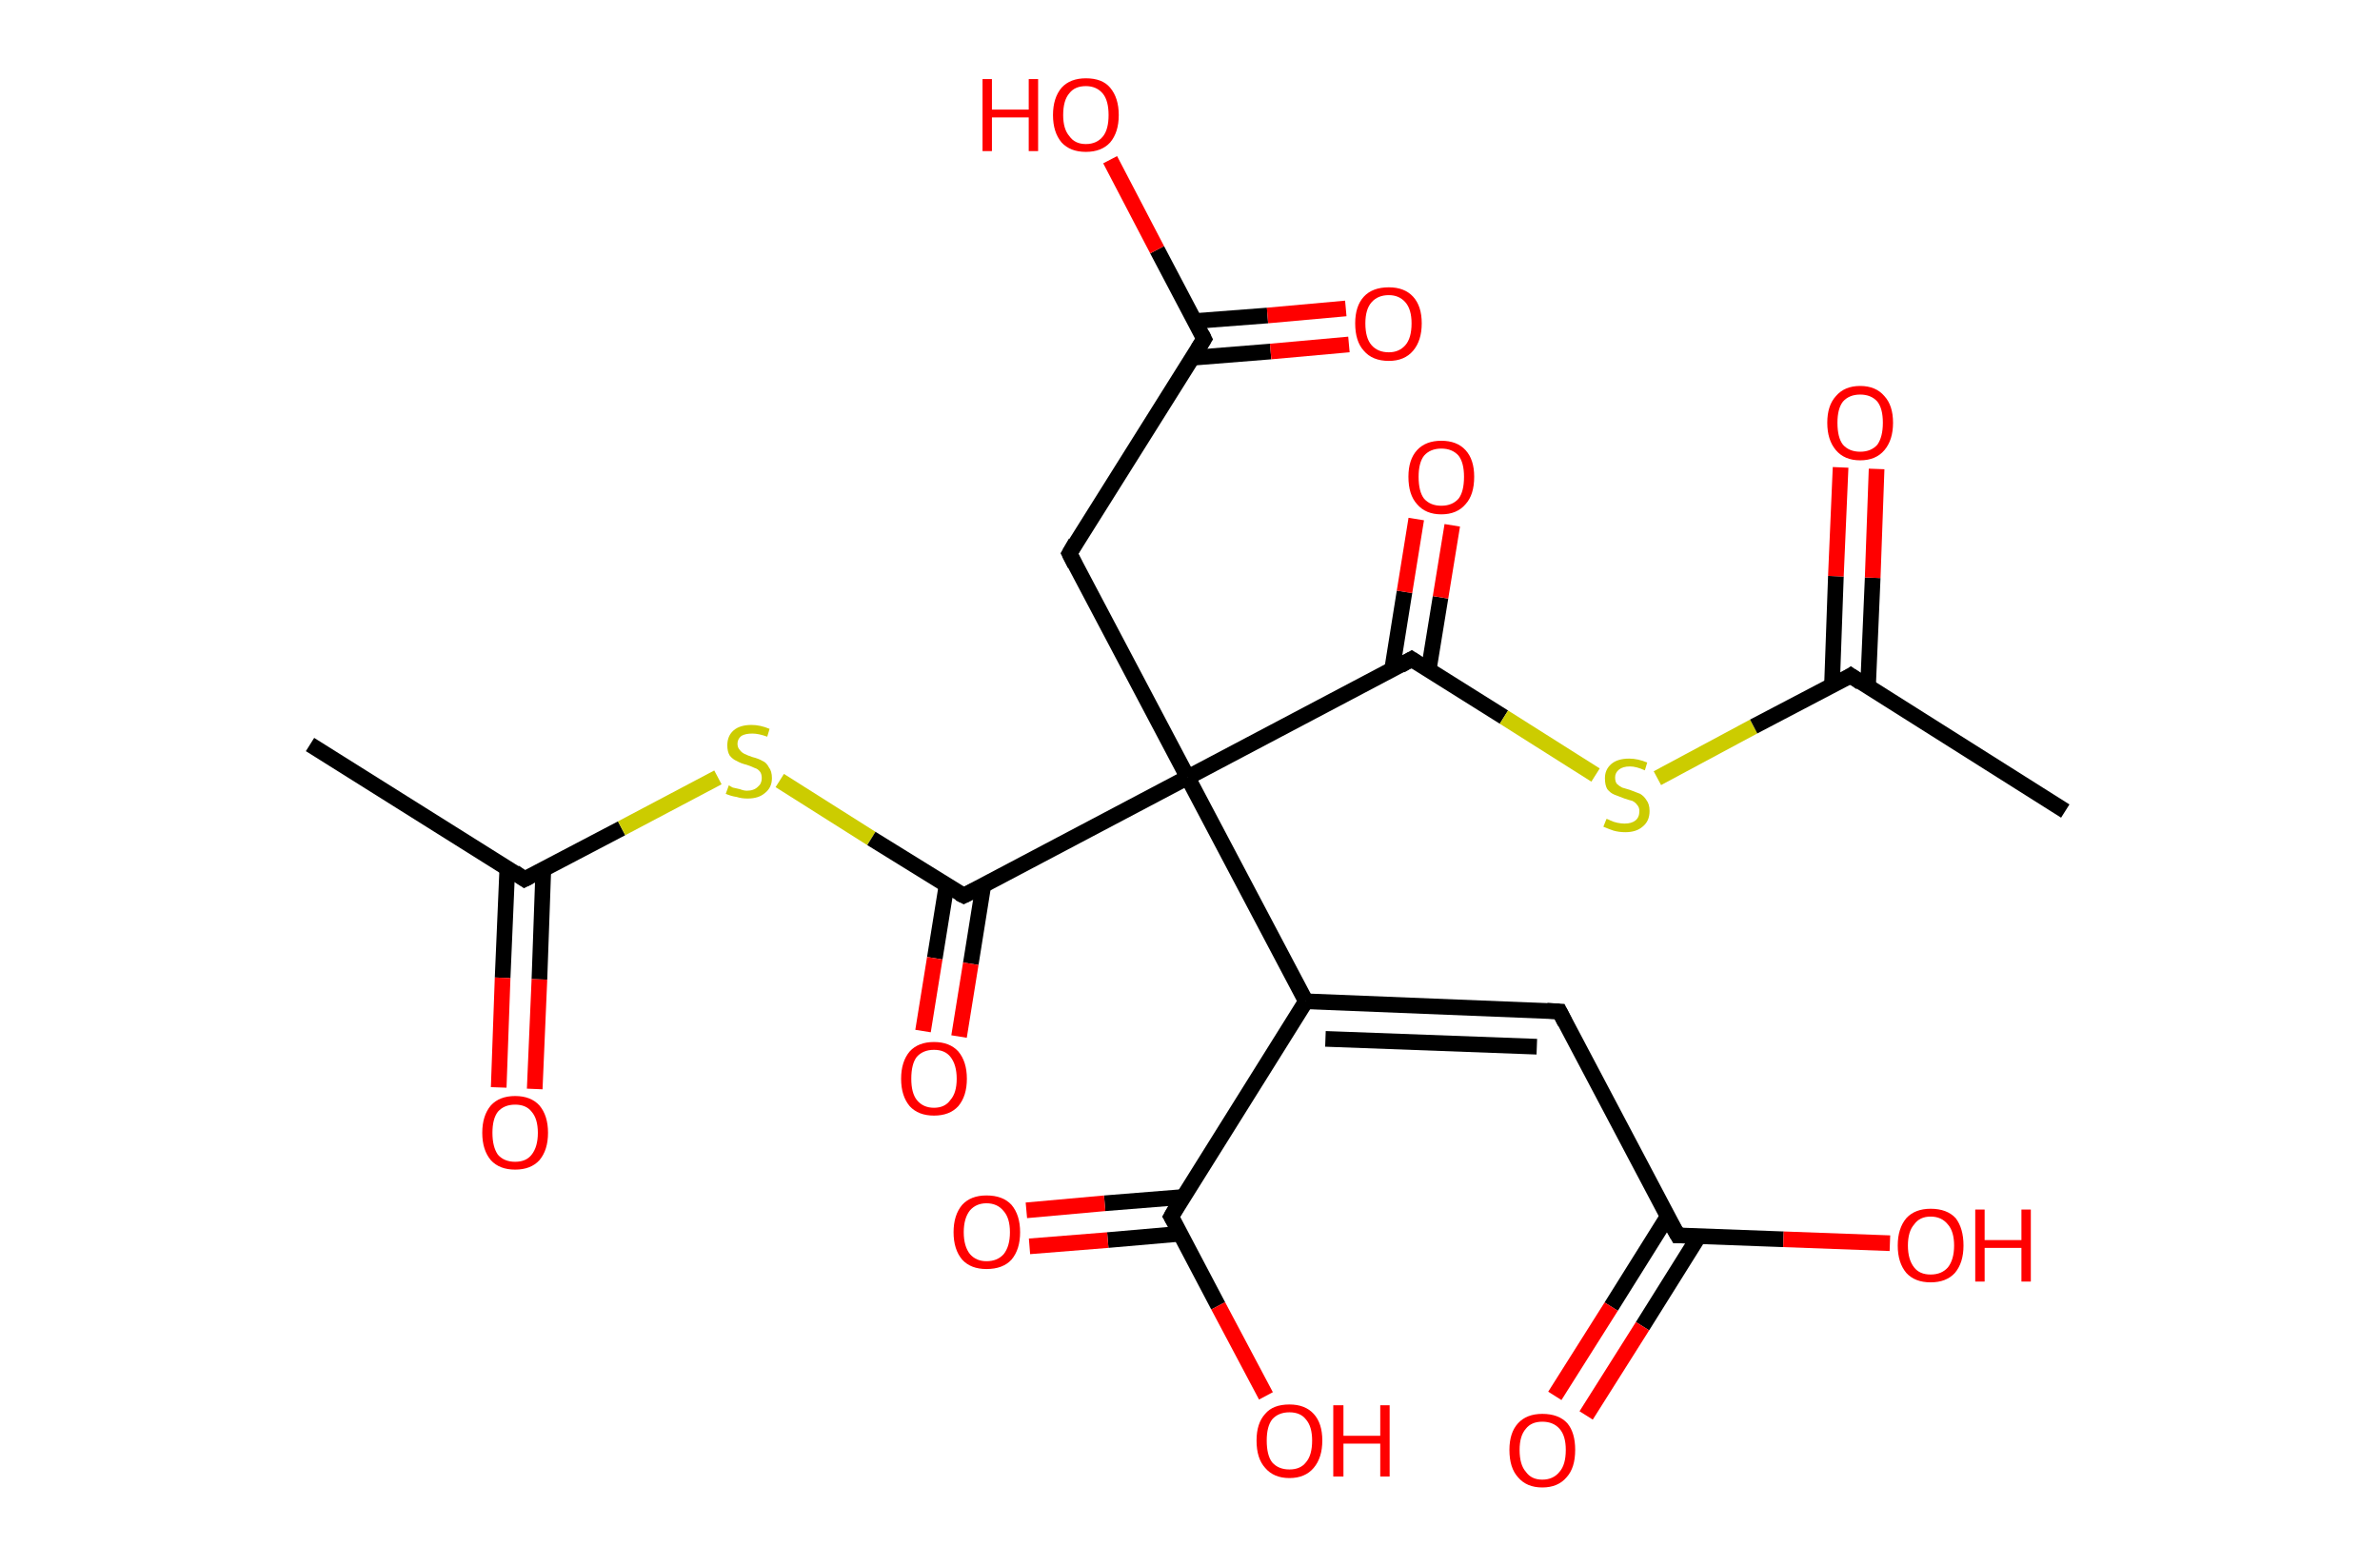 <?xml version='1.0' encoding='ASCII' standalone='yes'?>
<svg xmlns="http://www.w3.org/2000/svg" xmlns:rdkit="http://www.rdkit.org/xml" xmlns:xlink="http://www.w3.org/1999/xlink" version="1.1" baseProfile="full" xml:space="preserve" width="304px" height="200px" viewBox="0 0 304 200">
<!-- END OF HEADER -->
<rect style="opacity:1.0;fill:#FFFFFF;stroke:none" width="304.0" height="200.0" x="0.0" y="0.0"> </rect>
<path class="bond-0 atom-0 atom-1" d="M 39.6,95.1 L 67.0,112.3" style="fill:none;fill-rule:evenodd;stroke:#000000;stroke-width:2.0px;stroke-linecap:butt;stroke-linejoin:miter;stroke-opacity:1"/>
<path class="bond-1 atom-1 atom-2" d="M 64.8,110.9 L 64.2,124.9" style="fill:none;fill-rule:evenodd;stroke:#000000;stroke-width:2.0px;stroke-linecap:butt;stroke-linejoin:miter;stroke-opacity:1"/>
<path class="bond-1 atom-1 atom-2" d="M 64.2,124.9 L 63.7,138.9" style="fill:none;fill-rule:evenodd;stroke:#FF0000;stroke-width:2.0px;stroke-linecap:butt;stroke-linejoin:miter;stroke-opacity:1"/>
<path class="bond-1 atom-1 atom-2" d="M 69.4,111.0 L 68.9,125.1" style="fill:none;fill-rule:evenodd;stroke:#000000;stroke-width:2.0px;stroke-linecap:butt;stroke-linejoin:miter;stroke-opacity:1"/>
<path class="bond-1 atom-1 atom-2" d="M 68.9,125.1 L 68.3,139.1" style="fill:none;fill-rule:evenodd;stroke:#FF0000;stroke-width:2.0px;stroke-linecap:butt;stroke-linejoin:miter;stroke-opacity:1"/>
<path class="bond-2 atom-1 atom-3" d="M 67.0,112.3 L 79.4,105.8" style="fill:none;fill-rule:evenodd;stroke:#000000;stroke-width:2.0px;stroke-linecap:butt;stroke-linejoin:miter;stroke-opacity:1"/>
<path class="bond-2 atom-1 atom-3" d="M 79.4,105.8 L 91.7,99.3" style="fill:none;fill-rule:evenodd;stroke:#CCCC00;stroke-width:2.0px;stroke-linecap:butt;stroke-linejoin:miter;stroke-opacity:1"/>
<path class="bond-3 atom-3 atom-4" d="M 99.6,99.7 L 111.3,107.1" style="fill:none;fill-rule:evenodd;stroke:#CCCC00;stroke-width:2.0px;stroke-linecap:butt;stroke-linejoin:miter;stroke-opacity:1"/>
<path class="bond-3 atom-3 atom-4" d="M 111.3,107.1 L 123.1,114.4" style="fill:none;fill-rule:evenodd;stroke:#000000;stroke-width:2.0px;stroke-linecap:butt;stroke-linejoin:miter;stroke-opacity:1"/>
<path class="bond-4 atom-4 atom-5" d="M 120.9,113.1 L 119.4,122.4" style="fill:none;fill-rule:evenodd;stroke:#000000;stroke-width:2.0px;stroke-linecap:butt;stroke-linejoin:miter;stroke-opacity:1"/>
<path class="bond-4 atom-4 atom-5" d="M 119.4,122.4 L 117.9,131.7" style="fill:none;fill-rule:evenodd;stroke:#FF0000;stroke-width:2.0px;stroke-linecap:butt;stroke-linejoin:miter;stroke-opacity:1"/>
<path class="bond-4 atom-4 atom-5" d="M 125.6,113.1 L 124.0,123.1" style="fill:none;fill-rule:evenodd;stroke:#000000;stroke-width:2.0px;stroke-linecap:butt;stroke-linejoin:miter;stroke-opacity:1"/>
<path class="bond-4 atom-4 atom-5" d="M 124.0,123.1 L 122.5,132.4" style="fill:none;fill-rule:evenodd;stroke:#FF0000;stroke-width:2.0px;stroke-linecap:butt;stroke-linejoin:miter;stroke-opacity:1"/>
<path class="bond-5 atom-4 atom-6" d="M 123.1,114.4 L 151.7,99.3" style="fill:none;fill-rule:evenodd;stroke:#000000;stroke-width:2.0px;stroke-linecap:butt;stroke-linejoin:miter;stroke-opacity:1"/>
<path class="bond-6 atom-6 atom-7" d="M 151.7,99.3 L 136.6,70.7" style="fill:none;fill-rule:evenodd;stroke:#000000;stroke-width:2.0px;stroke-linecap:butt;stroke-linejoin:miter;stroke-opacity:1"/>
<path class="bond-7 atom-7 atom-8" d="M 136.6,70.7 L 153.8,43.3" style="fill:none;fill-rule:evenodd;stroke:#000000;stroke-width:2.0px;stroke-linecap:butt;stroke-linejoin:miter;stroke-opacity:1"/>
<path class="bond-8 atom-8 atom-9" d="M 152.3,45.7 L 162.3,44.9" style="fill:none;fill-rule:evenodd;stroke:#000000;stroke-width:2.0px;stroke-linecap:butt;stroke-linejoin:miter;stroke-opacity:1"/>
<path class="bond-8 atom-8 atom-9" d="M 162.3,44.9 L 172.3,44.0" style="fill:none;fill-rule:evenodd;stroke:#FF0000;stroke-width:2.0px;stroke-linecap:butt;stroke-linejoin:miter;stroke-opacity:1"/>
<path class="bond-8 atom-8 atom-9" d="M 152.7,41.0 L 161.9,40.3" style="fill:none;fill-rule:evenodd;stroke:#000000;stroke-width:2.0px;stroke-linecap:butt;stroke-linejoin:miter;stroke-opacity:1"/>
<path class="bond-8 atom-8 atom-9" d="M 161.9,40.3 L 171.9,39.4" style="fill:none;fill-rule:evenodd;stroke:#FF0000;stroke-width:2.0px;stroke-linecap:butt;stroke-linejoin:miter;stroke-opacity:1"/>
<path class="bond-9 atom-8 atom-10" d="M 153.8,43.3 L 147.8,31.9" style="fill:none;fill-rule:evenodd;stroke:#000000;stroke-width:2.0px;stroke-linecap:butt;stroke-linejoin:miter;stroke-opacity:1"/>
<path class="bond-9 atom-8 atom-10" d="M 147.8,31.9 L 141.8,20.4" style="fill:none;fill-rule:evenodd;stroke:#FF0000;stroke-width:2.0px;stroke-linecap:butt;stroke-linejoin:miter;stroke-opacity:1"/>
<path class="bond-10 atom-6 atom-11" d="M 151.7,99.3 L 180.3,84.2" style="fill:none;fill-rule:evenodd;stroke:#000000;stroke-width:2.0px;stroke-linecap:butt;stroke-linejoin:miter;stroke-opacity:1"/>
<path class="bond-11 atom-11 atom-12" d="M 182.5,85.5 L 184.0,76.3" style="fill:none;fill-rule:evenodd;stroke:#000000;stroke-width:2.0px;stroke-linecap:butt;stroke-linejoin:miter;stroke-opacity:1"/>
<path class="bond-11 atom-11 atom-12" d="M 184.0,76.3 L 185.5,67.1" style="fill:none;fill-rule:evenodd;stroke:#FF0000;stroke-width:2.0px;stroke-linecap:butt;stroke-linejoin:miter;stroke-opacity:1"/>
<path class="bond-11 atom-11 atom-12" d="M 177.8,85.6 L 179.4,75.6" style="fill:none;fill-rule:evenodd;stroke:#000000;stroke-width:2.0px;stroke-linecap:butt;stroke-linejoin:miter;stroke-opacity:1"/>
<path class="bond-11 atom-11 atom-12" d="M 179.4,75.6 L 180.9,66.3" style="fill:none;fill-rule:evenodd;stroke:#FF0000;stroke-width:2.0px;stroke-linecap:butt;stroke-linejoin:miter;stroke-opacity:1"/>
<path class="bond-12 atom-11 atom-13" d="M 180.3,84.2 L 192.1,91.6" style="fill:none;fill-rule:evenodd;stroke:#000000;stroke-width:2.0px;stroke-linecap:butt;stroke-linejoin:miter;stroke-opacity:1"/>
<path class="bond-12 atom-11 atom-13" d="M 192.1,91.6 L 203.8,99.0" style="fill:none;fill-rule:evenodd;stroke:#CCCC00;stroke-width:2.0px;stroke-linecap:butt;stroke-linejoin:miter;stroke-opacity:1"/>
<path class="bond-13 atom-13 atom-14" d="M 211.7,99.4 L 224.0,92.8" style="fill:none;fill-rule:evenodd;stroke:#CCCC00;stroke-width:2.0px;stroke-linecap:butt;stroke-linejoin:miter;stroke-opacity:1"/>
<path class="bond-13 atom-13 atom-14" d="M 224.0,92.8 L 236.4,86.3" style="fill:none;fill-rule:evenodd;stroke:#000000;stroke-width:2.0px;stroke-linecap:butt;stroke-linejoin:miter;stroke-opacity:1"/>
<path class="bond-14 atom-14 atom-15" d="M 236.4,86.3 L 263.8,103.6" style="fill:none;fill-rule:evenodd;stroke:#000000;stroke-width:2.0px;stroke-linecap:butt;stroke-linejoin:miter;stroke-opacity:1"/>
<path class="bond-15 atom-14 atom-16" d="M 238.6,87.8 L 239.2,73.8" style="fill:none;fill-rule:evenodd;stroke:#000000;stroke-width:2.0px;stroke-linecap:butt;stroke-linejoin:miter;stroke-opacity:1"/>
<path class="bond-15 atom-14 atom-16" d="M 239.2,73.8 L 239.7,59.9" style="fill:none;fill-rule:evenodd;stroke:#FF0000;stroke-width:2.0px;stroke-linecap:butt;stroke-linejoin:miter;stroke-opacity:1"/>
<path class="bond-15 atom-14 atom-16" d="M 234.0,87.6 L 234.5,73.6" style="fill:none;fill-rule:evenodd;stroke:#000000;stroke-width:2.0px;stroke-linecap:butt;stroke-linejoin:miter;stroke-opacity:1"/>
<path class="bond-15 atom-14 atom-16" d="M 234.5,73.6 L 235.1,59.7" style="fill:none;fill-rule:evenodd;stroke:#FF0000;stroke-width:2.0px;stroke-linecap:butt;stroke-linejoin:miter;stroke-opacity:1"/>
<path class="bond-16 atom-6 atom-17" d="M 151.7,99.3 L 166.8,127.9" style="fill:none;fill-rule:evenodd;stroke:#000000;stroke-width:2.0px;stroke-linecap:butt;stroke-linejoin:miter;stroke-opacity:1"/>
<path class="bond-17 atom-17 atom-18" d="M 166.8,127.9 L 199.2,129.2" style="fill:none;fill-rule:evenodd;stroke:#000000;stroke-width:2.0px;stroke-linecap:butt;stroke-linejoin:miter;stroke-opacity:1"/>
<path class="bond-17 atom-17 atom-18" d="M 169.3,132.7 L 196.3,133.7" style="fill:none;fill-rule:evenodd;stroke:#000000;stroke-width:2.0px;stroke-linecap:butt;stroke-linejoin:miter;stroke-opacity:1"/>
<path class="bond-18 atom-18 atom-19" d="M 199.2,129.2 L 214.3,157.8" style="fill:none;fill-rule:evenodd;stroke:#000000;stroke-width:2.0px;stroke-linecap:butt;stroke-linejoin:miter;stroke-opacity:1"/>
<path class="bond-19 atom-19 atom-20" d="M 213.0,155.4 L 205.8,166.9" style="fill:none;fill-rule:evenodd;stroke:#000000;stroke-width:2.0px;stroke-linecap:butt;stroke-linejoin:miter;stroke-opacity:1"/>
<path class="bond-19 atom-19 atom-20" d="M 205.8,166.9 L 198.6,178.3" style="fill:none;fill-rule:evenodd;stroke:#FF0000;stroke-width:2.0px;stroke-linecap:butt;stroke-linejoin:miter;stroke-opacity:1"/>
<path class="bond-19 atom-19 atom-20" d="M 217.0,157.9 L 209.8,169.4" style="fill:none;fill-rule:evenodd;stroke:#000000;stroke-width:2.0px;stroke-linecap:butt;stroke-linejoin:miter;stroke-opacity:1"/>
<path class="bond-19 atom-19 atom-20" d="M 209.8,169.4 L 202.6,180.8" style="fill:none;fill-rule:evenodd;stroke:#FF0000;stroke-width:2.0px;stroke-linecap:butt;stroke-linejoin:miter;stroke-opacity:1"/>
<path class="bond-20 atom-19 atom-21" d="M 214.3,157.8 L 227.8,158.3" style="fill:none;fill-rule:evenodd;stroke:#000000;stroke-width:2.0px;stroke-linecap:butt;stroke-linejoin:miter;stroke-opacity:1"/>
<path class="bond-20 atom-19 atom-21" d="M 227.8,158.3 L 241.4,158.8" style="fill:none;fill-rule:evenodd;stroke:#FF0000;stroke-width:2.0px;stroke-linecap:butt;stroke-linejoin:miter;stroke-opacity:1"/>
<path class="bond-21 atom-17 atom-22" d="M 166.8,127.9 L 149.6,155.4" style="fill:none;fill-rule:evenodd;stroke:#000000;stroke-width:2.0px;stroke-linecap:butt;stroke-linejoin:miter;stroke-opacity:1"/>
<path class="bond-22 atom-22 atom-23" d="M 151.1,152.9 L 141.1,153.7" style="fill:none;fill-rule:evenodd;stroke:#000000;stroke-width:2.0px;stroke-linecap:butt;stroke-linejoin:miter;stroke-opacity:1"/>
<path class="bond-22 atom-22 atom-23" d="M 141.1,153.7 L 131.1,154.6" style="fill:none;fill-rule:evenodd;stroke:#FF0000;stroke-width:2.0px;stroke-linecap:butt;stroke-linejoin:miter;stroke-opacity:1"/>
<path class="bond-22 atom-22 atom-23" d="M 150.7,157.6 L 141.5,158.4" style="fill:none;fill-rule:evenodd;stroke:#000000;stroke-width:2.0px;stroke-linecap:butt;stroke-linejoin:miter;stroke-opacity:1"/>
<path class="bond-22 atom-22 atom-23" d="M 141.5,158.4 L 131.5,159.2" style="fill:none;fill-rule:evenodd;stroke:#FF0000;stroke-width:2.0px;stroke-linecap:butt;stroke-linejoin:miter;stroke-opacity:1"/>
<path class="bond-23 atom-22 atom-24" d="M 149.6,155.4 L 155.6,166.8" style="fill:none;fill-rule:evenodd;stroke:#000000;stroke-width:2.0px;stroke-linecap:butt;stroke-linejoin:miter;stroke-opacity:1"/>
<path class="bond-23 atom-22 atom-24" d="M 155.6,166.8 L 161.7,178.3" style="fill:none;fill-rule:evenodd;stroke:#FF0000;stroke-width:2.0px;stroke-linecap:butt;stroke-linejoin:miter;stroke-opacity:1"/>
<path d="M 65.7,111.4 L 67.0,112.3 L 67.6,112.0" style="fill:none;stroke:#000000;stroke-width:2.0px;stroke-linecap:butt;stroke-linejoin:miter;stroke-opacity:1;"/>
<path d="M 122.5,114.1 L 123.1,114.4 L 124.5,113.7" style="fill:none;stroke:#000000;stroke-width:2.0px;stroke-linecap:butt;stroke-linejoin:miter;stroke-opacity:1;"/>
<path d="M 137.3,72.1 L 136.6,70.7 L 137.4,69.3" style="fill:none;stroke:#000000;stroke-width:2.0px;stroke-linecap:butt;stroke-linejoin:miter;stroke-opacity:1;"/>
<path d="M 153.0,44.6 L 153.8,43.3 L 153.5,42.7" style="fill:none;stroke:#000000;stroke-width:2.0px;stroke-linecap:butt;stroke-linejoin:miter;stroke-opacity:1;"/>
<path d="M 178.9,85.0 L 180.3,84.2 L 180.9,84.6" style="fill:none;stroke:#000000;stroke-width:2.0px;stroke-linecap:butt;stroke-linejoin:miter;stroke-opacity:1;"/>
<path d="M 235.8,86.7 L 236.4,86.3 L 237.7,87.2" style="fill:none;stroke:#000000;stroke-width:2.0px;stroke-linecap:butt;stroke-linejoin:miter;stroke-opacity:1;"/>
<path d="M 197.6,129.1 L 199.2,129.2 L 199.9,130.6" style="fill:none;stroke:#000000;stroke-width:2.0px;stroke-linecap:butt;stroke-linejoin:miter;stroke-opacity:1;"/>
<path d="M 213.5,156.4 L 214.3,157.8 L 215.0,157.8" style="fill:none;stroke:#000000;stroke-width:2.0px;stroke-linecap:butt;stroke-linejoin:miter;stroke-opacity:1;"/>
<path d="M 150.4,154.0 L 149.6,155.4 L 149.9,155.9" style="fill:none;stroke:#000000;stroke-width:2.0px;stroke-linecap:butt;stroke-linejoin:miter;stroke-opacity:1;"/>
<path class="atom-2" d="M 61.6 144.7 Q 61.6 142.5, 62.7 141.2 Q 63.8 140.0, 65.8 140.0 Q 67.8 140.0, 68.9 141.2 Q 70.0 142.5, 70.0 144.7 Q 70.0 146.9, 68.9 148.2 Q 67.8 149.4, 65.8 149.4 Q 63.8 149.4, 62.7 148.2 Q 61.6 146.9, 61.6 144.7 M 65.8 148.4 Q 67.2 148.4, 67.9 147.5 Q 68.7 146.5, 68.7 144.7 Q 68.7 142.9, 67.9 142.0 Q 67.2 141.1, 65.8 141.1 Q 64.4 141.1, 63.6 142.0 Q 62.9 142.9, 62.9 144.7 Q 62.9 146.5, 63.6 147.5 Q 64.4 148.4, 65.8 148.4 " fill="#FF0000"/>
<path class="atom-3" d="M 93.1 100.3 Q 93.2 100.4, 93.6 100.6 Q 94.0 100.7, 94.5 100.8 Q 95.0 101.0, 95.4 101.0 Q 96.3 101.0, 96.8 100.5 Q 97.3 100.1, 97.3 99.4 Q 97.3 98.9, 97.1 98.6 Q 96.8 98.2, 96.4 98.1 Q 96.0 97.9, 95.4 97.7 Q 94.6 97.5, 94.1 97.2 Q 93.6 97.0, 93.2 96.5 Q 92.9 96.0, 92.9 95.2 Q 92.9 94.0, 93.7 93.3 Q 94.5 92.6, 96.0 92.6 Q 97.1 92.6, 98.3 93.1 L 98.0 94.1 Q 96.9 93.7, 96.1 93.7 Q 95.2 93.7, 94.7 94.0 Q 94.2 94.4, 94.2 95.0 Q 94.2 95.5, 94.5 95.8 Q 94.7 96.1, 95.1 96.3 Q 95.5 96.5, 96.1 96.7 Q 96.9 96.9, 97.4 97.2 Q 97.9 97.4, 98.2 98.0 Q 98.6 98.5, 98.6 99.4 Q 98.6 100.6, 97.7 101.3 Q 96.9 102.0, 95.5 102.0 Q 94.7 102.0, 94.1 101.8 Q 93.4 101.7, 92.7 101.4 L 93.1 100.3 " fill="#CCCC00"/>
<path class="atom-5" d="M 115.1 137.8 Q 115.1 135.6, 116.2 134.3 Q 117.3 133.1, 119.3 133.1 Q 121.3 133.1, 122.4 134.3 Q 123.5 135.6, 123.5 137.8 Q 123.5 140.0, 122.4 141.3 Q 121.3 142.5, 119.3 142.5 Q 117.3 142.5, 116.2 141.3 Q 115.1 140.0, 115.1 137.8 M 119.3 141.5 Q 120.7 141.5, 121.4 140.5 Q 122.2 139.6, 122.2 137.8 Q 122.2 136.0, 121.4 135.0 Q 120.7 134.1, 119.3 134.1 Q 117.9 134.1, 117.1 135.0 Q 116.4 135.9, 116.4 137.8 Q 116.4 139.6, 117.1 140.5 Q 117.9 141.5, 119.3 141.5 " fill="#FF0000"/>
<path class="atom-9" d="M 173.1 41.3 Q 173.1 39.1, 174.2 37.9 Q 175.3 36.7, 177.4 36.7 Q 179.4 36.7, 180.5 37.9 Q 181.6 39.1, 181.6 41.3 Q 181.6 43.5, 180.5 44.8 Q 179.4 46.1, 177.4 46.1 Q 175.3 46.1, 174.2 44.8 Q 173.1 43.6, 173.1 41.3 M 177.4 45.0 Q 178.7 45.0, 179.5 44.1 Q 180.3 43.2, 180.3 41.3 Q 180.3 39.5, 179.5 38.6 Q 178.7 37.7, 177.4 37.7 Q 176.0 37.7, 175.2 38.6 Q 174.4 39.5, 174.4 41.3 Q 174.4 43.2, 175.2 44.1 Q 176.0 45.0, 177.4 45.0 " fill="#FF0000"/>
<path class="atom-10" d="M 125.5 10.1 L 126.7 10.1 L 126.7 14.0 L 131.4 14.0 L 131.4 10.1 L 132.6 10.1 L 132.6 19.3 L 131.4 19.3 L 131.4 15.0 L 126.7 15.0 L 126.7 19.3 L 125.5 19.3 L 125.5 10.1 " fill="#FF0000"/>
<path class="atom-10" d="M 134.5 14.7 Q 134.5 12.5, 135.6 11.2 Q 136.7 10.0, 138.7 10.0 Q 140.8 10.0, 141.8 11.2 Q 142.9 12.5, 142.9 14.7 Q 142.9 16.9, 141.8 18.2 Q 140.7 19.4, 138.7 19.4 Q 136.7 19.4, 135.6 18.2 Q 134.5 16.9, 134.5 14.7 M 138.7 18.4 Q 140.1 18.4, 140.9 17.4 Q 141.6 16.5, 141.6 14.7 Q 141.6 12.9, 140.9 12.0 Q 140.1 11.0, 138.7 11.0 Q 137.3 11.0, 136.6 11.9 Q 135.8 12.8, 135.8 14.7 Q 135.8 16.5, 136.6 17.4 Q 137.3 18.4, 138.7 18.4 " fill="#FF0000"/>
<path class="atom-12" d="M 179.9 60.9 Q 179.9 58.7, 181.0 57.5 Q 182.1 56.3, 184.1 56.3 Q 186.1 56.3, 187.2 57.5 Q 188.3 58.7, 188.3 60.9 Q 188.3 63.2, 187.2 64.4 Q 186.1 65.7, 184.1 65.7 Q 182.1 65.7, 181.0 64.4 Q 179.9 63.2, 179.9 60.9 M 184.1 64.6 Q 185.5 64.6, 186.3 63.7 Q 187.0 62.8, 187.0 60.9 Q 187.0 59.1, 186.3 58.2 Q 185.5 57.3, 184.1 57.3 Q 182.7 57.3, 181.9 58.2 Q 181.2 59.1, 181.2 60.9 Q 181.2 62.8, 181.9 63.7 Q 182.7 64.6, 184.1 64.6 " fill="#FF0000"/>
<path class="atom-13" d="M 205.2 104.6 Q 205.3 104.6, 205.7 104.8 Q 206.1 105.0, 206.6 105.1 Q 207.1 105.2, 207.5 105.2 Q 208.4 105.2, 208.9 104.8 Q 209.4 104.4, 209.4 103.6 Q 209.4 103.1, 209.1 102.8 Q 208.9 102.5, 208.5 102.3 Q 208.1 102.2, 207.5 102.0 Q 206.7 101.7, 206.2 101.5 Q 205.7 101.3, 205.3 100.8 Q 205.0 100.3, 205.0 99.4 Q 205.0 98.3, 205.8 97.6 Q 206.6 96.9, 208.1 96.9 Q 209.2 96.9, 210.4 97.4 L 210.1 98.4 Q 209.0 97.9, 208.2 97.9 Q 207.3 97.9, 206.8 98.3 Q 206.3 98.7, 206.3 99.3 Q 206.3 99.8, 206.5 100.1 Q 206.8 100.4, 207.2 100.6 Q 207.5 100.7, 208.2 100.9 Q 209.0 101.2, 209.5 101.4 Q 210.0 101.7, 210.3 102.2 Q 210.7 102.7, 210.7 103.6 Q 210.7 104.9, 209.8 105.6 Q 209.0 106.3, 207.6 106.3 Q 206.8 106.3, 206.1 106.1 Q 205.5 105.9, 204.8 105.6 L 205.2 104.6 " fill="#CCCC00"/>
<path class="atom-16" d="M 233.4 54.0 Q 233.4 51.8, 234.5 50.6 Q 235.6 49.3, 237.6 49.3 Q 239.6 49.3, 240.7 50.6 Q 241.8 51.8, 241.8 54.0 Q 241.8 56.2, 240.7 57.5 Q 239.6 58.8, 237.6 58.8 Q 235.6 58.8, 234.5 57.5 Q 233.4 56.2, 233.4 54.0 M 237.6 57.7 Q 239.0 57.7, 239.8 56.8 Q 240.5 55.8, 240.5 54.0 Q 240.5 52.2, 239.8 51.3 Q 239.0 50.4, 237.6 50.4 Q 236.2 50.4, 235.4 51.3 Q 234.7 52.2, 234.7 54.0 Q 234.7 55.9, 235.4 56.8 Q 236.2 57.7, 237.6 57.7 " fill="#FF0000"/>
<path class="atom-20" d="M 192.8 185.2 Q 192.8 183.0, 193.9 181.8 Q 195.0 180.6, 197.0 180.6 Q 199.1 180.6, 200.2 181.8 Q 201.2 183.0, 201.2 185.2 Q 201.2 187.5, 200.1 188.7 Q 199.0 190.0, 197.0 190.0 Q 195.0 190.0, 193.9 188.7 Q 192.8 187.5, 192.8 185.2 M 197.0 189.0 Q 198.4 189.0, 199.2 188.0 Q 200.0 187.1, 200.0 185.2 Q 200.0 183.4, 199.2 182.5 Q 198.4 181.6, 197.0 181.6 Q 195.6 181.6, 194.9 182.5 Q 194.1 183.4, 194.1 185.2 Q 194.1 187.1, 194.9 188.0 Q 195.6 189.0, 197.0 189.0 " fill="#FF0000"/>
<path class="atom-21" d="M 242.4 159.1 Q 242.4 156.9, 243.5 155.6 Q 244.6 154.4, 246.6 154.4 Q 248.7 154.4, 249.8 155.6 Q 250.8 156.9, 250.8 159.1 Q 250.8 161.3, 249.7 162.6 Q 248.6 163.8, 246.6 163.8 Q 244.6 163.8, 243.5 162.6 Q 242.4 161.3, 242.4 159.1 M 246.6 162.8 Q 248.0 162.8, 248.8 161.9 Q 249.6 160.9, 249.6 159.1 Q 249.6 157.3, 248.8 156.4 Q 248.0 155.4, 246.6 155.4 Q 245.2 155.4, 244.5 156.4 Q 243.7 157.3, 243.7 159.1 Q 243.7 160.9, 244.5 161.9 Q 245.2 162.8, 246.6 162.8 " fill="#FF0000"/>
<path class="atom-21" d="M 252.3 154.5 L 253.5 154.5 L 253.5 158.4 L 258.2 158.4 L 258.2 154.5 L 259.4 154.5 L 259.4 163.7 L 258.2 163.7 L 258.2 159.4 L 253.5 159.4 L 253.5 163.7 L 252.3 163.7 L 252.3 154.5 " fill="#FF0000"/>
<path class="atom-23" d="M 121.8 157.4 Q 121.8 155.2, 122.9 153.9 Q 124.0 152.7, 126.0 152.7 Q 128.1 152.7, 129.2 153.9 Q 130.3 155.2, 130.3 157.4 Q 130.3 159.6, 129.2 160.9 Q 128.1 162.1, 126.0 162.1 Q 124.0 162.1, 122.9 160.9 Q 121.8 159.6, 121.8 157.4 M 126.0 161.1 Q 127.4 161.1, 128.2 160.2 Q 129.0 159.2, 129.0 157.4 Q 129.0 155.6, 128.2 154.7 Q 127.4 153.7, 126.0 153.7 Q 124.7 153.7, 123.9 154.6 Q 123.1 155.6, 123.1 157.4 Q 123.1 159.2, 123.9 160.2 Q 124.7 161.1, 126.0 161.1 " fill="#FF0000"/>
<path class="atom-24" d="M 160.5 184.0 Q 160.5 181.8, 161.6 180.6 Q 162.6 179.4, 164.7 179.4 Q 166.7 179.4, 167.8 180.6 Q 168.9 181.8, 168.9 184.0 Q 168.9 186.2, 167.8 187.5 Q 166.7 188.8, 164.7 188.8 Q 162.7 188.8, 161.6 187.5 Q 160.5 186.3, 160.5 184.0 M 164.7 187.7 Q 166.1 187.7, 166.8 186.8 Q 167.6 185.9, 167.6 184.0 Q 167.6 182.2, 166.8 181.3 Q 166.1 180.4, 164.7 180.4 Q 163.3 180.4, 162.5 181.3 Q 161.8 182.2, 161.8 184.0 Q 161.8 185.9, 162.5 186.8 Q 163.3 187.7, 164.7 187.7 " fill="#FF0000"/>
<path class="atom-24" d="M 170.3 179.5 L 171.6 179.5 L 171.6 183.4 L 176.3 183.4 L 176.3 179.5 L 177.5 179.5 L 177.5 188.6 L 176.3 188.6 L 176.3 184.4 L 171.6 184.4 L 171.6 188.6 L 170.3 188.6 L 170.3 179.5 " fill="#FF0000"/>
</svg>
